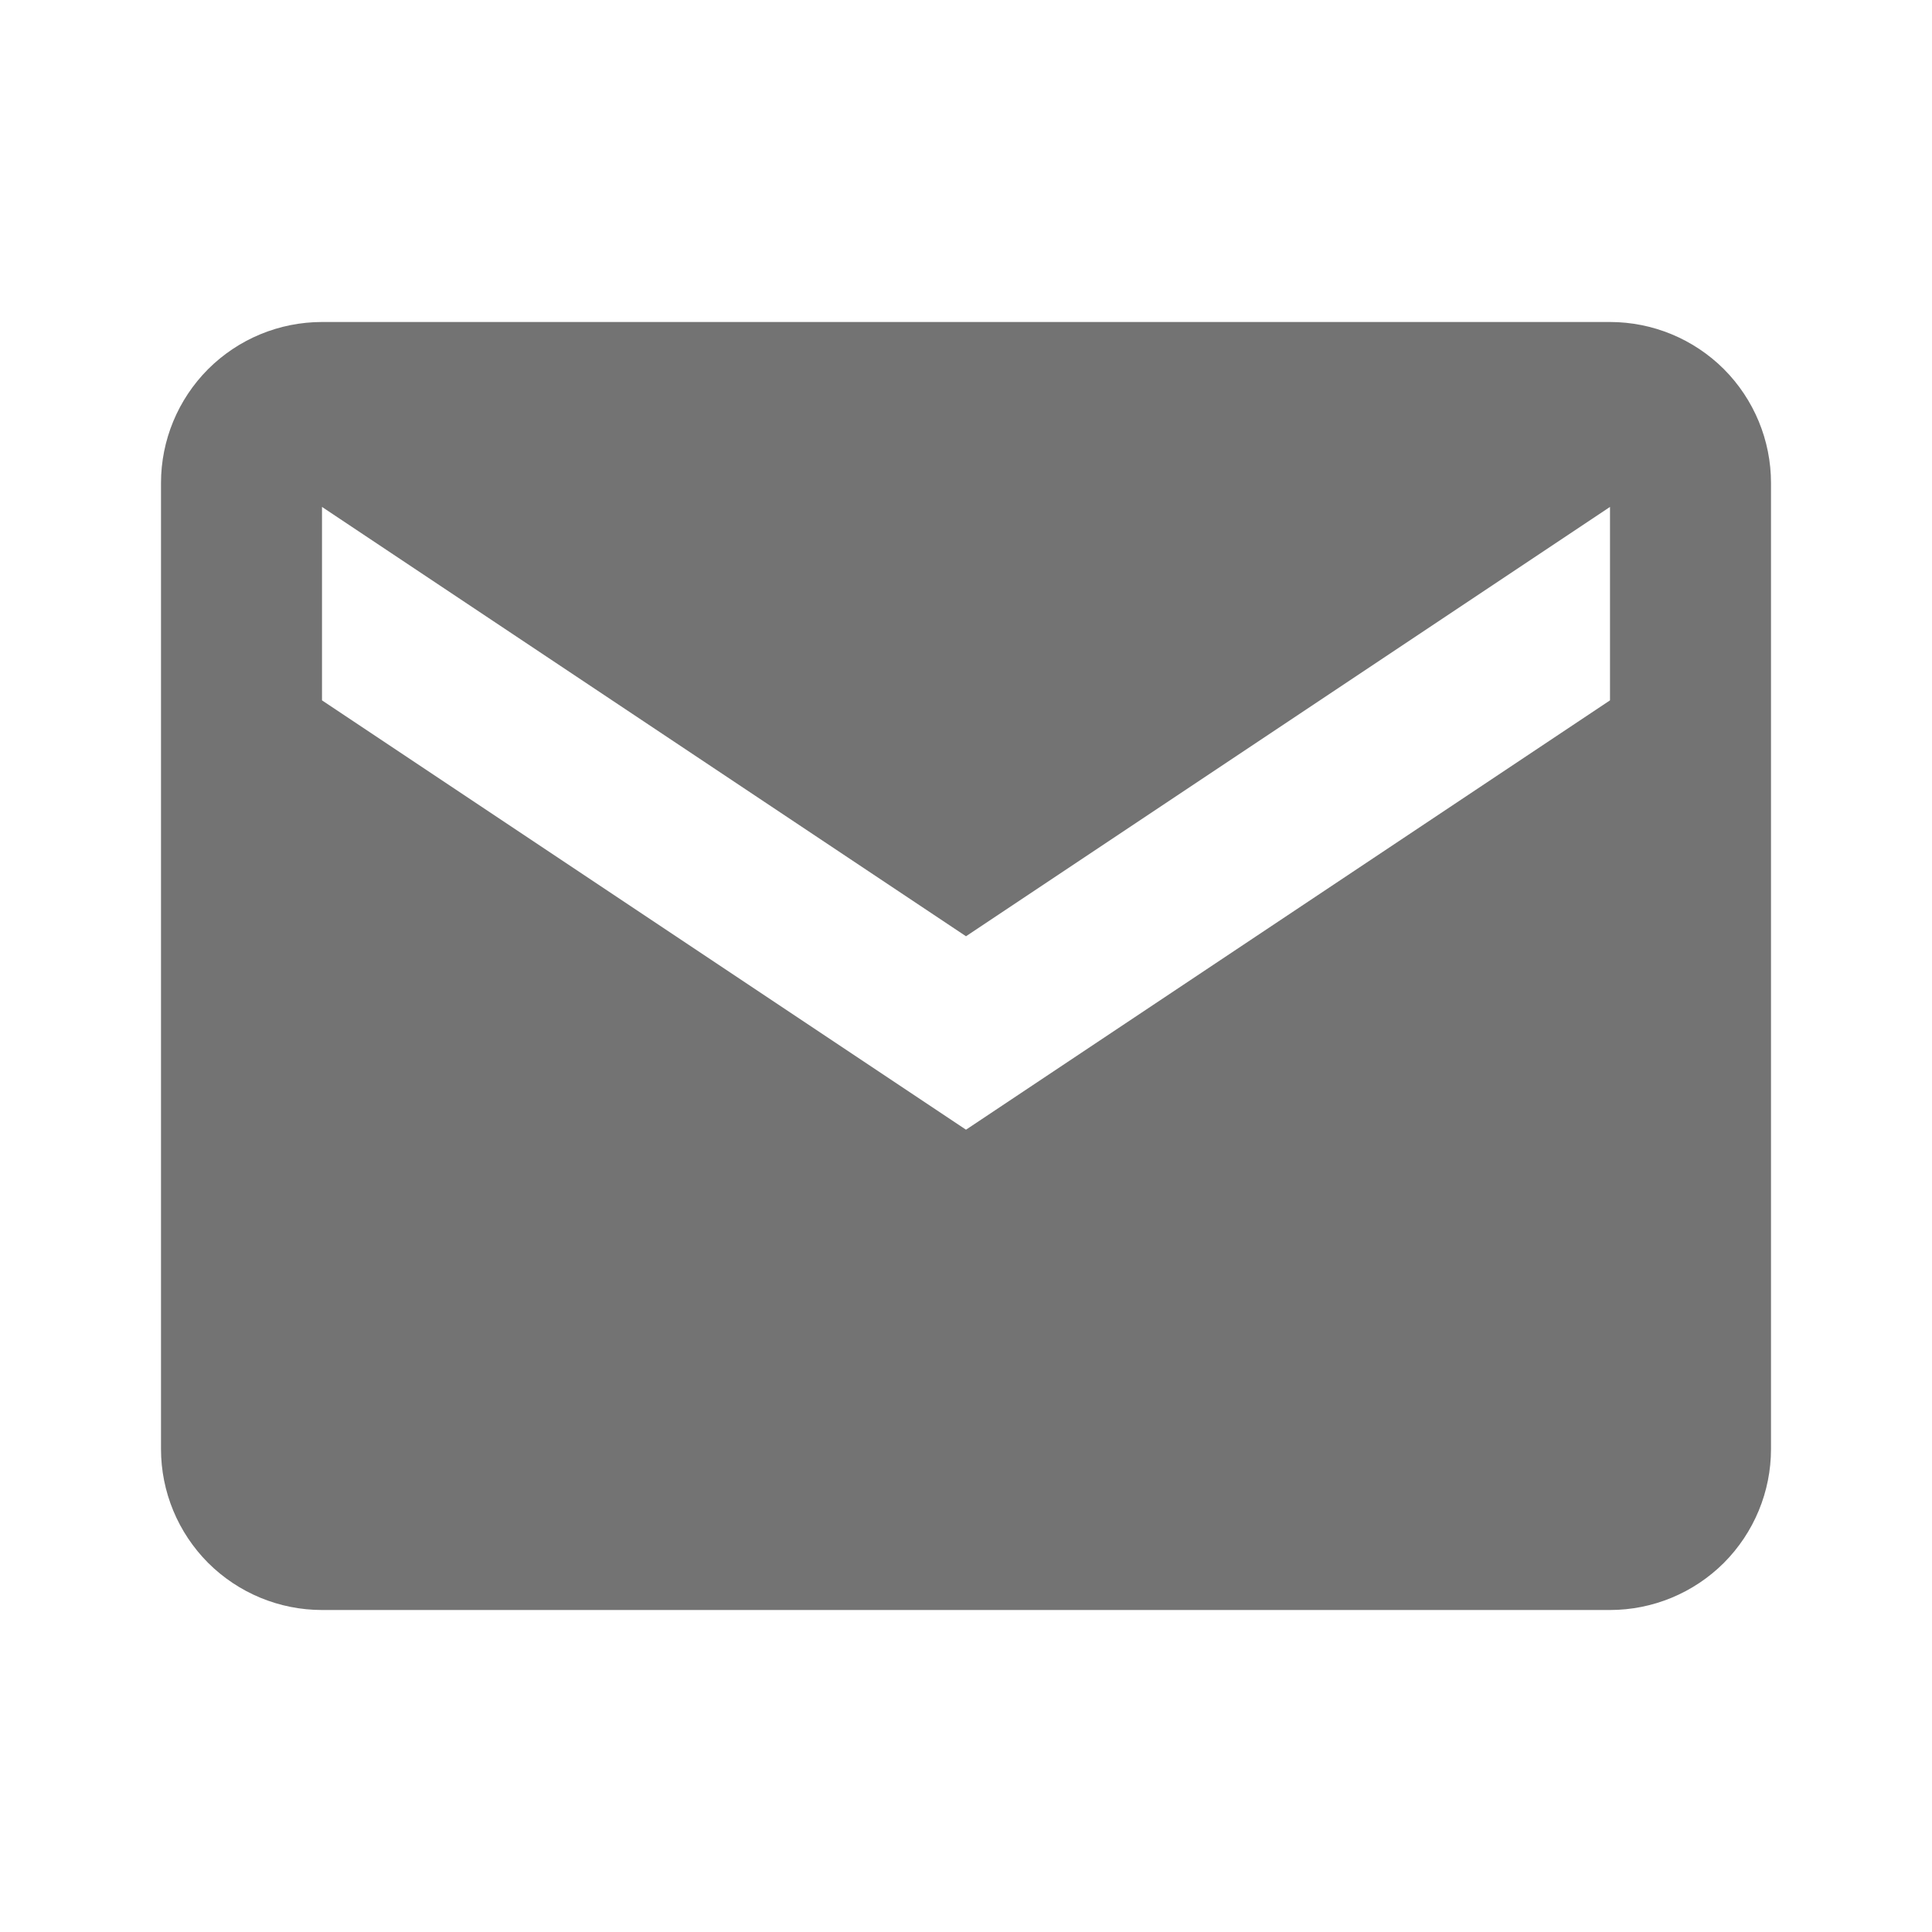 <svg width="18" height="18" viewBox="0 0 18 18" fill="none" xmlns="http://www.w3.org/2000/svg">
<g id="bxs-envelope">
<path id="Vector" d="M15 3H3C2.602 3 2.221 3.158 1.939 3.439C1.658 3.721 1.5 4.102 1.5 4.5V13.5C1.5 13.898 1.658 14.279 1.939 14.561C2.221 14.842 2.602 15 3 15H15C15.398 15 15.779 14.842 16.061 14.561C16.342 14.279 16.5 13.898 16.5 13.5V4.5C16.5 4.102 16.342 3.721 16.061 3.439C15.779 3.158 15.398 3 15 3ZM15 6.525L9 10.525L3 6.525V4.723L9 8.723L15 4.723V6.525Z" fill="#737373"/>
</g>
</svg>
